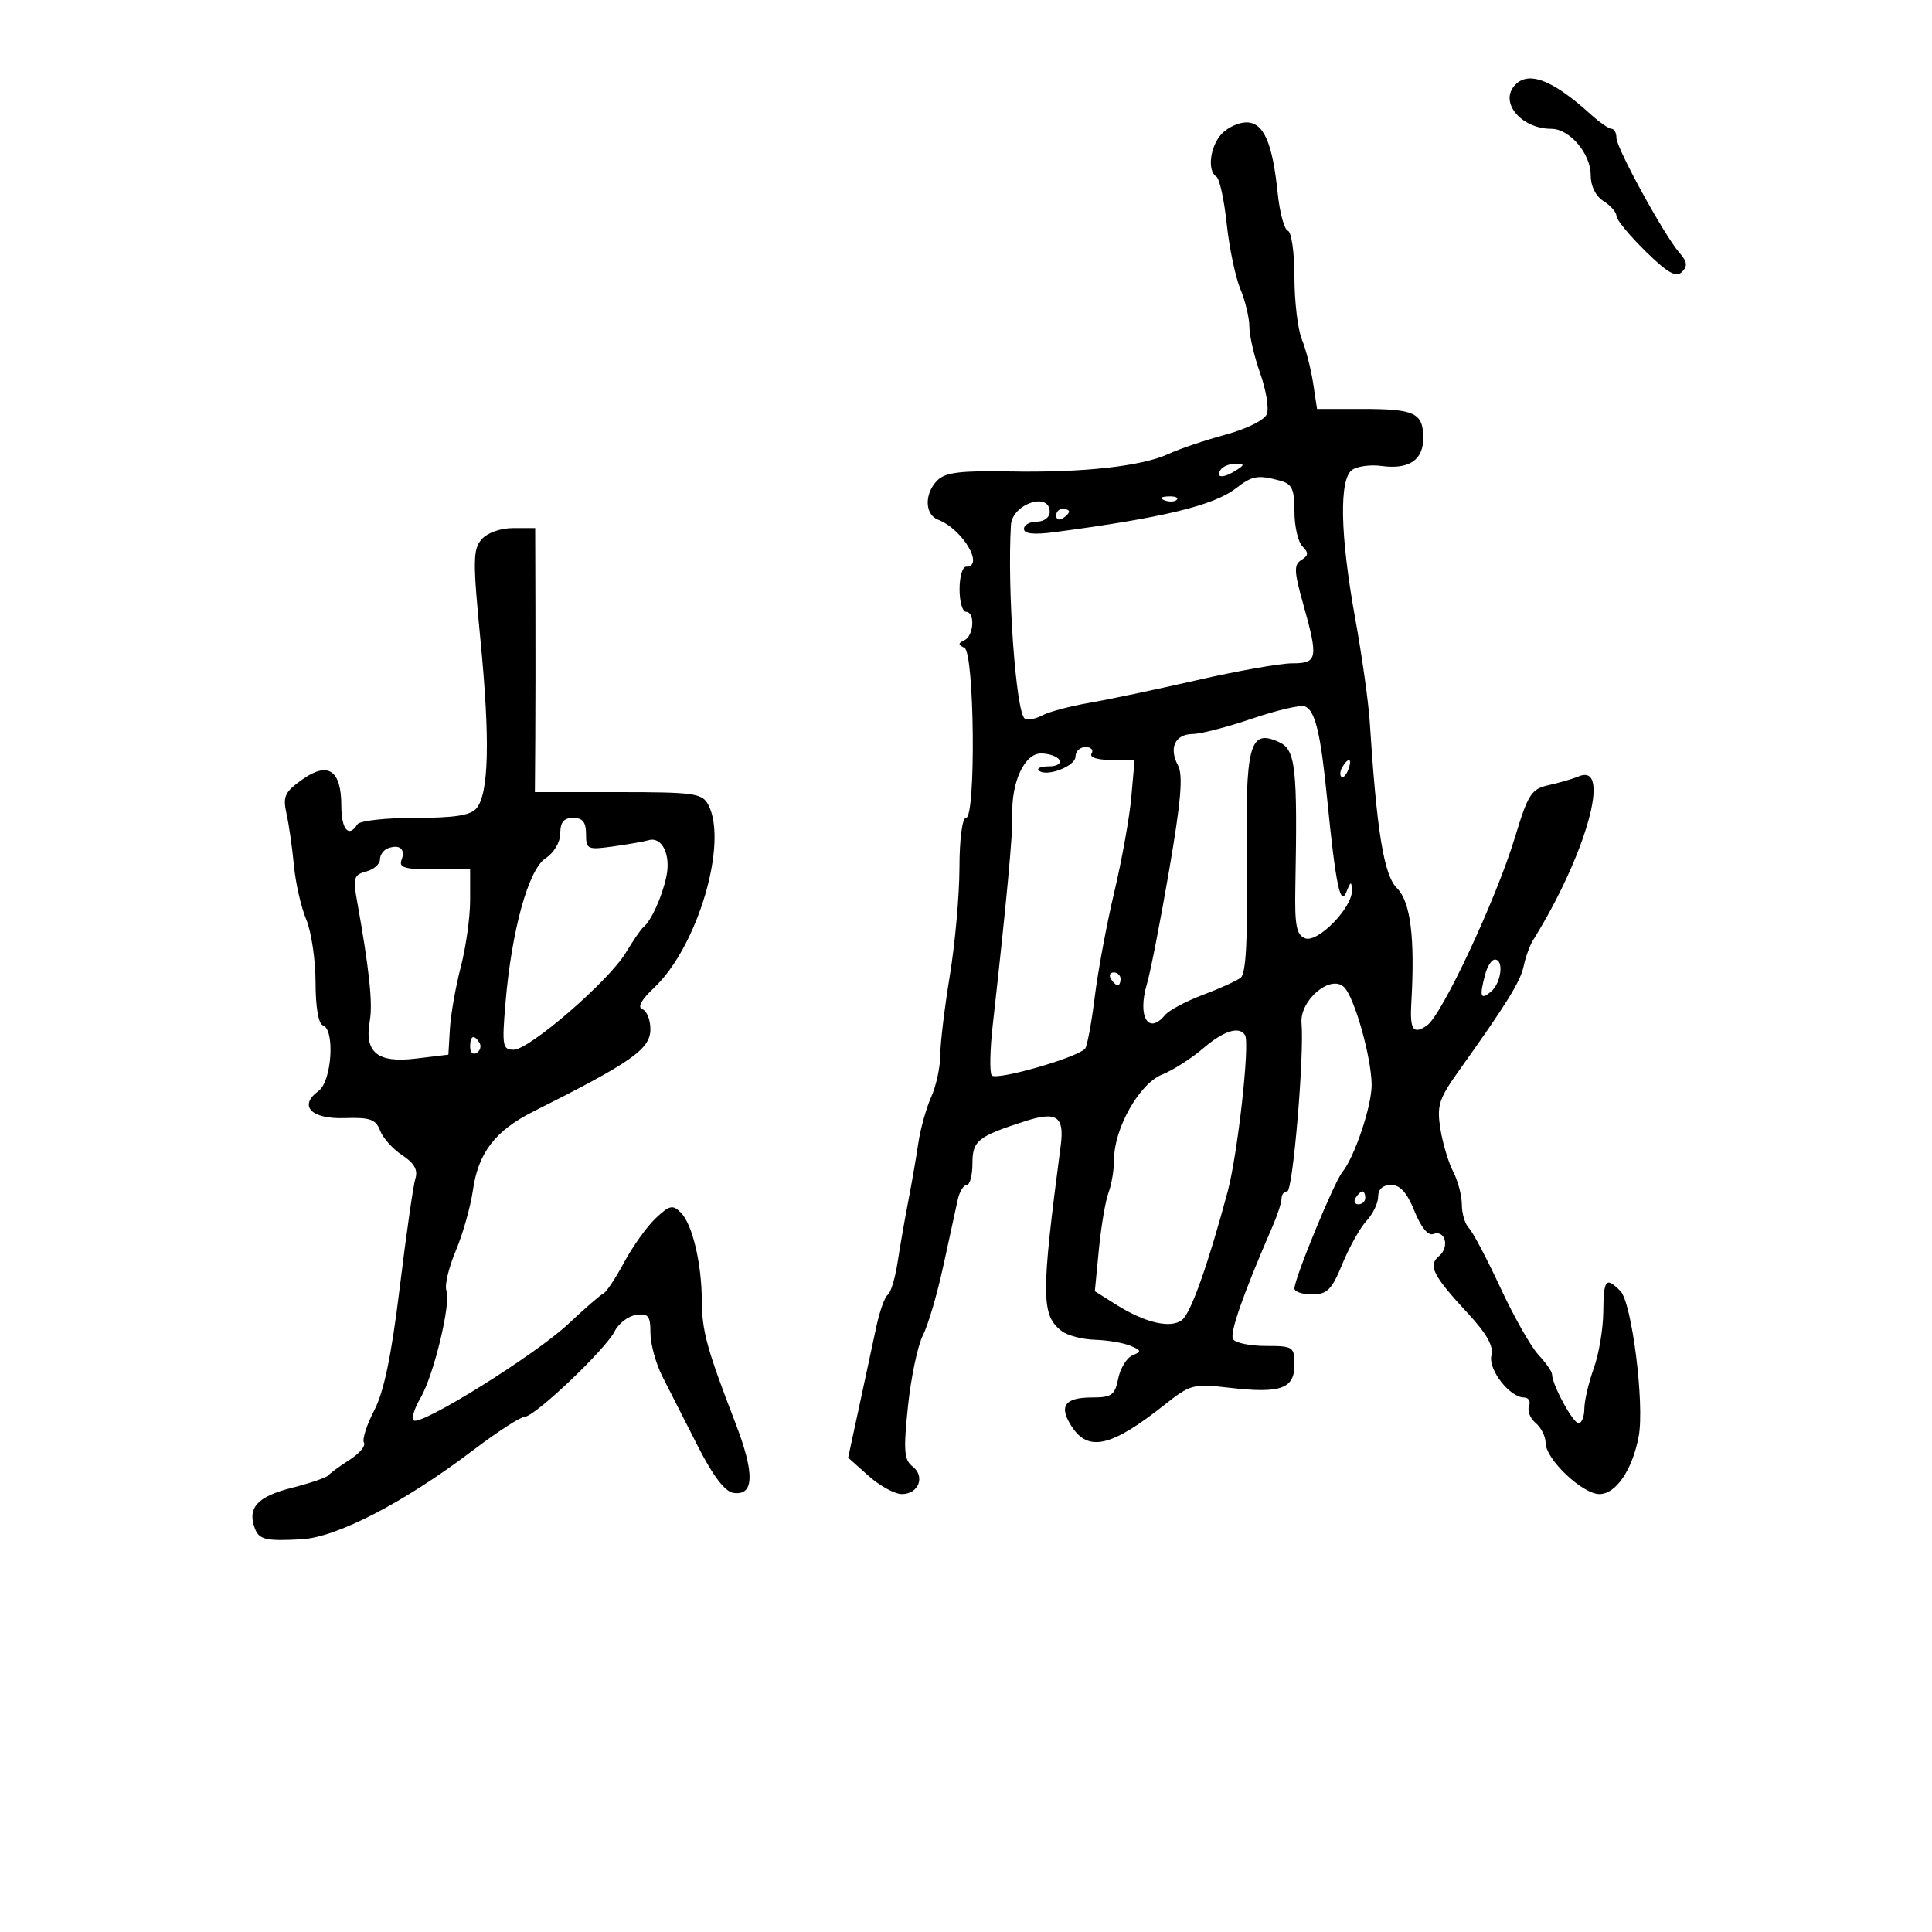 <svg xmlns="http://www.w3.org/2000/svg" width="300" height="300" viewBox="0 0 300 300" version="1.1">
	<path d="M 235.105 13.373 C 232.881 16.053, 236.329 20, 240.895 20 C 243.733 20, 247 23.842, 247 27.180 C 247 28.900, 247.773 30.466, 249 31.232 C 250.100 31.919, 251 32.954, 251 33.532 C 251 34.111, 253.023 36.569, 255.496 38.996 C 258.951 42.387, 260.265 43.135, 261.172 42.228 C 262.080 41.320, 261.993 40.637, 260.798 39.274 C 258.444 36.587, 251 23.016, 251 21.410 C 251 20.635, 250.658 20, 250.240 20 C 249.822 20, 248.359 18.983, 246.990 17.741 C 240.974 12.282, 237.171 10.884, 235.105 13.373 M 189.655 20.829 C 187.878 22.792, 187.439 26.536, 188.882 27.427 C 189.367 27.727, 190.087 31.016, 190.481 34.736 C 190.876 38.456, 191.829 43.017, 192.599 44.872 C 193.370 46.727, 194 49.366, 194 50.738 C 194 52.109, 194.753 55.352, 195.673 57.943 C 196.594 60.534, 197.065 63.388, 196.721 64.285 C 196.361 65.224, 193.632 66.587, 190.297 67.494 C 187.109 68.362, 183.150 69.698, 181.500 70.464 C 177.316 72.406, 168.207 73.417, 156.810 73.204 C 149.189 73.062, 146.786 73.357, 145.560 74.583 C 143.509 76.634, 143.569 79.898, 145.674 80.705 C 149.473 82.163, 152.934 88, 150 88 C 149.450 88, 149 89.575, 149 91.500 C 149 93.425, 149.450 95, 150 95 C 151.443 95, 151.233 98.725, 149.750 99.417 C 148.750 99.883, 148.750 100.117, 149.750 100.583 C 151.320 101.316, 151.563 127, 150 127 C 149.421 127, 148.993 130.262, 148.983 134.750 C 148.973 139.012, 148.300 146.550, 147.486 151.500 C 146.673 156.450, 146.006 162.007, 146.004 163.849 C 146.002 165.691, 145.367 168.616, 144.592 170.349 C 143.818 172.082, 142.920 175.300, 142.597 177.500 C 142.273 179.700, 141.572 183.750, 141.038 186.500 C 140.504 189.250, 139.758 193.525, 139.380 196 C 139.002 198.475, 138.314 200.750, 137.852 201.055 C 137.390 201.361, 136.587 203.611, 136.067 206.055 C 135.547 208.500, 134.351 214.065, 133.410 218.421 L 131.700 226.343 134.866 229.171 C 136.607 230.727, 138.939 232, 140.047 232 C 142.651 232, 143.704 229.254, 141.695 227.702 C 140.382 226.687, 140.272 225.230, 140.992 218.351 C 141.460 213.869, 142.502 208.919, 143.307 207.351 C 144.111 205.783, 145.545 200.900, 146.493 196.500 C 147.441 192.100, 148.445 187.488, 148.725 186.250 C 149.004 185.012, 149.631 184, 150.117 184 C 150.602 184, 151 182.501, 151 180.669 C 151 177.118, 151.828 176.455, 159.244 174.076 C 164.087 172.522, 165.302 173.365, 164.710 177.867 C 161.635 201.225, 161.653 204.246, 164.881 206.704 C 165.772 207.382, 168.075 207.982, 170 208.038 C 171.925 208.095, 174.400 208.511, 175.500 208.963 C 177.247 209.681, 177.292 209.870, 175.862 210.457 C 174.961 210.826, 173.960 212.449, 173.637 214.064 C 173.123 216.634, 172.618 217, 169.584 217 C 165.289 217, 164.349 218.357, 166.437 221.544 C 169.026 225.495, 172.608 224.650, 180.808 218.154 C 184.851 214.950, 185.284 214.837, 190.945 215.494 C 198.842 216.410, 201 215.646, 201 211.933 C 201 209.129, 200.804 209, 196.559 209 C 194.116 209, 191.826 208.527, 191.468 207.949 C 190.900 207.029, 193.014 200.995, 197.633 190.349 C 198.385 188.616, 199 186.703, 199 186.099 C 199 185.494, 199.396 185, 199.880 185 C 200.750 185, 202.538 163.957, 202.101 158.872 C 201.794 155.306, 206.649 151.221, 208.725 153.297 C 210.347 154.918, 212.971 164.259, 212.988 168.467 C 213.001 171.751, 210.342 179.664, 208.440 182 C 207.141 183.595, 201 198.516, 201 200.076 C 201 200.584, 202.238 200.998, 203.750 200.996 C 206.089 200.993, 206.792 200.283, 208.449 196.246 C 209.521 193.636, 211.209 190.628, 212.199 189.561 C 213.190 188.495, 214 186.808, 214 185.811 C 214 184.664, 214.736 184, 216.008 184 C 217.422 184, 218.496 185.200, 219.639 188.057 C 220.640 190.557, 221.756 191.924, 222.548 191.620 C 224.408 190.906, 225.139 193.640, 223.462 195.032 C 221.693 196.500, 222.469 198.041, 227.967 203.978 C 230.865 207.107, 231.957 209.057, 231.592 210.451 C 231.028 212.608, 234.416 217, 236.643 217 C 237.355 217, 237.706 217.603, 237.423 218.340 C 237.140 219.077, 237.604 220.257, 238.454 220.962 C 239.305 221.668, 240 223.055, 240 224.046 C 240 226.571, 245.707 232, 248.361 232 C 250.927 232, 253.505 228.195, 254.460 223 C 255.380 217.994, 253.390 202.248, 251.613 200.470 C 249.348 198.205, 249.003 198.630, 248.956 203.750 C 248.932 206.363, 248.264 210.300, 247.471 212.500 C 246.679 214.700, 246.023 217.512, 246.015 218.750 C 246.007 219.988, 245.601 221, 245.114 221 C 244.255 221, 241 214.997, 241 213.413 C 241 212.982, 240.052 211.620, 238.893 210.387 C 237.735 209.153, 235.074 204.461, 232.981 199.960 C 230.889 195.459, 228.687 191.287, 228.088 190.688 C 227.490 190.090, 226.997 188.453, 226.994 187.050 C 226.990 185.648, 226.387 183.348, 225.652 181.941 C 224.918 180.533, 224.023 177.543, 223.663 175.296 C 223.088 171.697, 223.422 170.633, 226.473 166.355 C 233.966 155.848, 236.100 152.402, 236.599 150 C 236.885 148.625, 237.538 146.825, 238.051 146 C 246.309 132.701, 250.306 118.393, 245.160 120.551 C 244.247 120.934, 242.150 121.546, 240.500 121.910 C 237.782 122.510, 237.287 123.274, 235.235 130.036 C 232.314 139.664, 223.902 157.643, 221.575 159.235 C 219.439 160.694, 218.904 159.926, 219.147 155.750 C 219.736 145.631, 219.041 140.041, 216.931 137.931 C 214.882 135.882, 213.794 129.231, 212.686 112 C 212.492 108.975, 211.477 101.775, 210.431 96 C 208.074 82.983, 207.912 74.314, 210 72.934 C 210.825 72.389, 212.850 72.127, 214.500 72.352 C 218.778 72.935, 221 71.455, 221 68.024 C 221 64.117, 219.706 63.500, 211.505 63.500 L 204.511 63.500 203.903 59.500 C 203.568 57.300, 202.778 54.233, 202.147 52.685 C 201.516 51.137, 201 46.787, 201 43.018 C 201 39.250, 200.542 36.014, 199.982 35.827 C 199.422 35.641, 198.710 33.016, 198.399 29.994 C 197.591 22.120, 196.210 19, 193.534 19 C 192.311 19, 190.565 19.823, 189.655 20.829 M 189.500 73 C 188.718 74.266, 190.042 74.266, 192 73 C 193.293 72.165, 193.266 72.029, 191.809 72.015 C 190.879 72.007, 189.840 72.450, 189.500 73 M 191.885 75.841 C 188.435 78.504, 180.498 80.419, 163.750 82.628 C 160.522 83.054, 159 82.893, 159 82.127 C 159 81.507, 159.900 81, 161 81 C 162.111 81, 163 80.333, 163 79.500 C 163 76.280, 157.169 78.246, 156.975 81.531 C 156.383 91.579, 157.757 110.732, 159.132 111.581 C 159.586 111.862, 160.810 111.637, 161.850 111.080 C 162.890 110.524, 166.162 109.651, 169.120 109.141 C 172.079 108.632, 179.631 107.041, 185.901 105.607 C 192.172 104.173, 198.810 103, 200.651 103 C 204.605 103, 204.739 102.265, 202.342 93.722 C 200.932 88.698, 200.894 87.684, 202.084 86.948 C 203.198 86.259, 203.230 85.830, 202.242 84.842 C 201.559 84.159, 201 81.717, 201 79.417 C 201 75.924, 200.629 75.134, 198.750 74.630 C 195.299 73.706, 194.459 73.854, 191.885 75.841 M 180.813 77.683 C 181.534 77.972, 182.397 77.936, 182.729 77.604 C 183.061 77.272, 182.471 77.036, 181.417 77.079 C 180.252 77.127, 180.015 77.364, 180.813 77.683 M 164 80.059 C 164 80.641, 164.450 80.840, 165 80.500 C 165.550 80.160, 166 79.684, 166 79.441 C 166 79.198, 165.550 79, 165 79 C 164.450 79, 164 79.477, 164 80.059 M 74.783 83.750 C 73.430 85.302, 73.411 87.088, 74.617 99.500 C 76.108 114.850, 75.909 123.199, 73.997 125.503 C 73.077 126.613, 70.602 127, 64.437 127 C 59.861 127, 55.840 127.450, 55.500 128 C 54.167 130.157, 53 128.814, 53 125.122 C 53 119.581, 50.939 118.195, 46.938 121.044 C 44.200 122.994, 43.892 123.668, 44.497 126.388 C 44.877 128.099, 45.392 131.702, 45.641 134.394 C 45.890 137.086, 46.748 140.854, 47.547 142.766 C 48.346 144.679, 49 149.077, 49 152.539 C 49 156.350, 49.448 158.983, 50.136 159.212 C 52.048 159.849, 51.525 167.896, 49.474 169.395 C 46.301 171.716, 48.299 173.792, 53.537 173.615 C 57.455 173.484, 58.354 173.801, 59.021 175.554 C 59.459 176.707, 61.006 178.429, 62.459 179.381 C 64.315 180.597, 64.923 181.668, 64.505 182.984 C 64.178 184.014, 63.086 191.620, 62.078 199.887 C 60.780 210.532, 59.620 216.116, 58.104 219.025 C 56.927 221.284, 56.211 223.532, 56.514 224.022 C 56.816 224.512, 55.812 225.709, 54.282 226.683 C 52.752 227.657, 51.275 228.738, 51 229.084 C 50.725 229.431, 48.141 230.313, 45.258 231.044 C 39.942 232.393, 38.356 234.158, 39.584 237.359 C 40.243 239.075, 41.326 239.323, 46.827 239.018 C 52.325 238.713, 62.808 233.276, 73.399 225.237 C 77.194 222.357, 80.825 220, 81.469 220 C 83.027 220, 94.060 209.515, 95.452 206.711 C 96.056 205.495, 97.551 204.356, 98.775 204.180 C 100.668 203.909, 101 204.327, 101 206.982 C 101 208.699, 101.848 211.768, 102.884 213.802 C 103.920 215.836, 106.369 220.650, 108.325 224.500 C 110.673 229.121, 112.553 231.605, 113.855 231.808 C 117.129 232.320, 117.231 228.842, 114.175 220.912 C 109.752 209.436, 109.002 206.698, 108.976 201.929 C 108.945 196.106, 107.501 190.072, 105.710 188.281 C 104.459 187.031, 103.951 187.147, 101.810 189.172 C 100.456 190.452, 98.257 193.525, 96.924 196 C 95.591 198.475, 94.143 200.657, 93.706 200.848 C 93.270 201.039, 90.795 203.185, 88.206 205.615 C 83.098 210.412, 65.214 221.548, 64.218 220.552 C 63.881 220.214, 64.361 218.659, 65.285 217.095 C 67.348 213.603, 70.067 202.339, 69.318 200.387 C 69.017 199.602, 69.669 196.832, 70.767 194.230 C 71.866 191.629, 73.065 187.394, 73.433 184.820 C 74.267 178.986, 76.906 175.558, 82.864 172.570 C 98.072 164.945, 100.986 162.898, 100.994 159.833 C 100.997 158.367, 100.438 156.961, 99.750 156.710 C 98.942 156.415, 99.584 155.236, 101.564 153.377 C 108.332 147.022, 113.117 130.824, 109.965 124.934 C 109.023 123.175, 107.760 123, 95.994 123 L 83.058 123 83.117 114.750 C 83.149 110.213, 83.159 100.987, 83.139 94.250 L 83.103 82 79.706 82 C 77.720 82, 75.676 82.726, 74.783 83.750 M 194.448 111.581 C 190.627 112.883, 186.473 113.960, 185.219 113.974 C 182.459 114.005, 181.461 116.124, 182.921 118.853 C 183.731 120.365, 183.388 124.402, 181.536 135.181 C 180.183 143.056, 178.633 150.988, 178.091 152.807 C 176.596 157.831, 178.295 160.759, 180.892 157.630 C 181.517 156.877, 184.159 155.464, 186.764 154.490 C 189.369 153.516, 192.022 152.310, 192.661 151.811 C 193.475 151.174, 193.757 145.923, 193.604 134.202 C 193.362 115.564, 194.001 113.132, 198.596 115.226 C 201.188 116.407, 201.490 119.083, 201.140 137.782 C 201.029 143.717, 201.310 145.182, 202.658 145.699 C 204.630 146.456, 210.038 140.904, 209.930 138.234 C 209.871 136.785, 209.730 136.828, 209.073 138.500 C 208.134 140.891, 207.400 137.342, 206.076 124 C 205.061 113.774, 204.219 110.298, 202.608 109.680 C 201.941 109.424, 198.269 110.280, 194.448 111.581 M 167 117.481 C 167 119.004, 162.395 120.728, 161.287 119.620 C 160.946 119.279, 161.668 119, 162.892 119 C 164.121 119, 164.841 118.552, 164.500 118 C 164.160 117.450, 162.874 117, 161.642 117 C 159.076 117, 157.018 121.444, 157.192 126.611 C 157.286 129.414, 156.275 140.241, 154.143 159.253 C 153.726 162.967, 153.654 166.440, 153.982 166.971 C 154.532 167.862, 167.011 164.323, 168.471 162.862 C 168.799 162.534, 169.478 158.944, 169.980 154.883 C 170.483 150.822, 171.854 143.450, 173.029 138.500 C 174.203 133.550, 175.392 126.912, 175.671 123.750 L 176.178 118 172.530 118 C 170.353 118, 169.131 117.597, 169.500 117 C 169.840 116.450, 169.416 116, 168.559 116 C 167.702 116, 167 116.666, 167 117.481 M 208.459 119.067 C 208.096 119.653, 208.014 120.348, 208.276 120.610 C 208.538 120.872, 209.019 120.392, 209.345 119.543 C 210.021 117.781, 209.445 117.471, 208.459 119.067 M 87 129.385 C 87 130.763, 86.039 132.400, 84.725 133.261 C 82.056 135.009, 79.445 144.428, 78.490 155.750 C 77.930 162.399, 78.035 163, 79.761 163 C 82.205 163, 94.493 152.368, 97.176 147.932 C 98.318 146.045, 99.533 144.275, 99.876 144 C 101.089 143.028, 102.755 139.394, 103.461 136.176 C 104.217 132.736, 102.798 129.832, 100.677 130.476 C 100.030 130.673, 97.588 131.101, 95.250 131.428 C 91.220 131.993, 91 131.894, 91 129.512 C 91 127.667, 90.469 127, 89 127 C 87.559 127, 87 127.667, 87 129.385 M 60.250 131.718 C 59.563 131.965, 59 132.752, 59 133.467 C 59 134.182, 58.037 135.019, 56.860 135.326 C 54.980 135.818, 54.803 136.349, 55.405 139.693 C 57.328 150.385, 57.907 155.783, 57.423 158.500 C 56.547 163.415, 58.587 165.094, 64.561 164.375 L 69.623 163.766 69.860 159.745 C 69.991 157.533, 70.750 153.217, 71.549 150.152 C 72.347 147.087, 73 142.424, 73 139.790 L 73 135 67.393 135 C 62.874 135, 61.895 134.715, 62.349 133.532 C 62.993 131.854, 62.078 131.063, 60.250 131.718 M 230.630 151.250 C 229.692 154.753, 229.879 155.345, 231.500 154 C 233.116 152.658, 233.568 149, 232.117 149 C 231.631 149, 230.962 150.012, 230.630 151.250 M 172.500 152 C 172.840 152.550, 173.316 153, 173.559 153 C 173.802 153, 174 152.550, 174 152 C 174 151.450, 173.523 151, 172.941 151 C 172.359 151, 172.160 151.450, 172.500 152 M 186.785 162.819 C 184.978 164.369, 182.117 166.191, 180.426 166.867 C 176.935 168.264, 173 175.202, 173 179.962 C 173 181.561, 172.610 183.912, 172.132 185.185 C 171.655 186.458, 170.981 190.425, 170.635 194 L 170.005 200.500 173.351 202.604 C 177.881 205.451, 181.868 206.354, 183.592 204.923 C 184.955 203.792, 187.643 196.190, 190.637 185 C 192.193 179.184, 194.102 162.021, 193.335 160.750 C 192.445 159.277, 190.019 160.044, 186.785 162.819 M 73 162.559 C 73 163.416, 73.457 163.835, 74.016 163.490 C 74.575 163.144, 74.774 162.443, 74.457 161.931 C 73.600 160.544, 73 160.802, 73 162.559 M 210.500 186 C 210.160 186.550, 210.359 187, 210.941 187 C 211.523 187, 212 186.550, 212 186 C 212 185.450, 211.802 185, 211.559 185 C 211.316 185, 210.840 185.450, 210.500 186" stroke="none" fill="black" fill-rule="evenodd"/>
</svg>